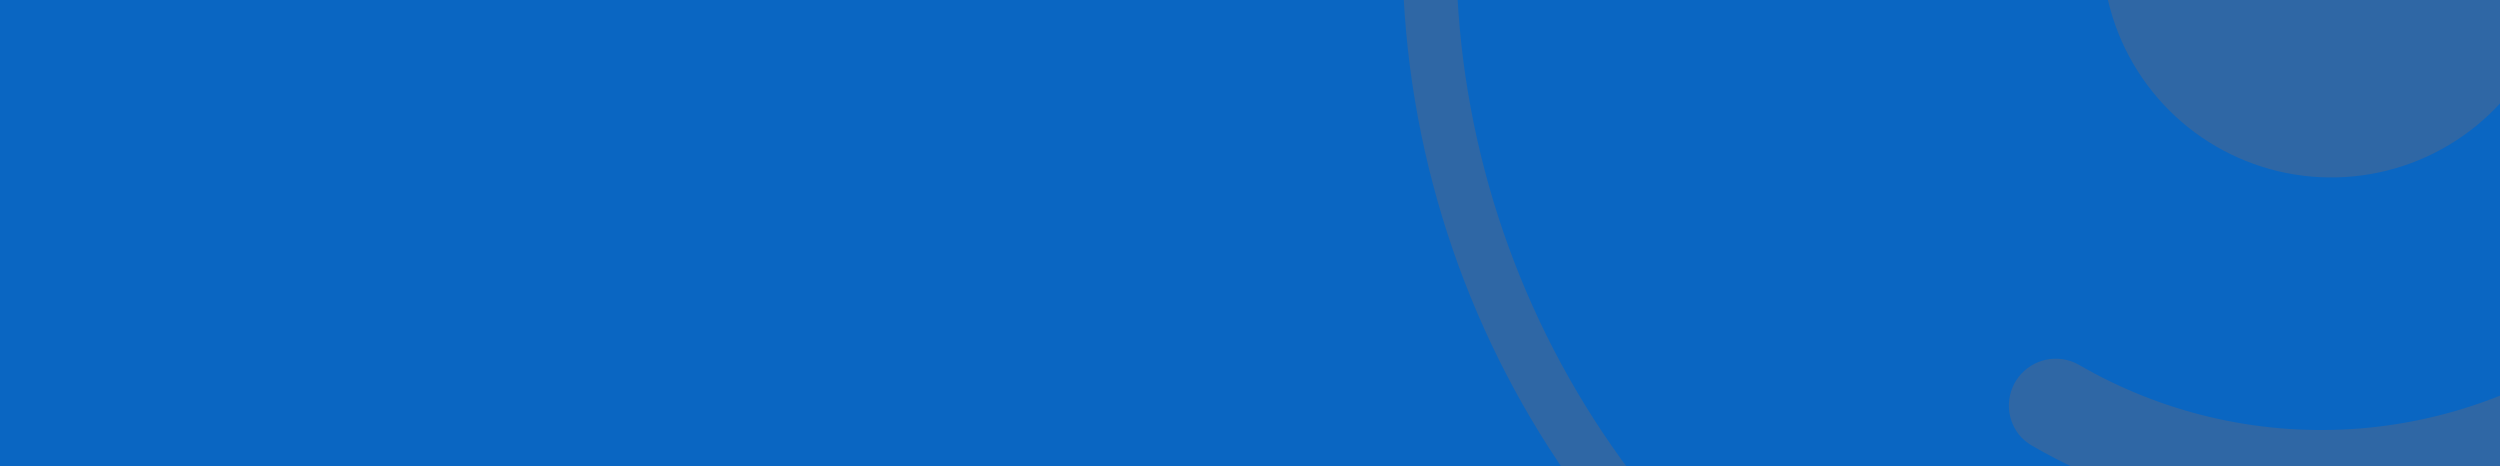<svg width="1920" height="358" viewBox="0 0 1920 358" fill="none" xmlns="http://www.w3.org/2000/svg">
<g clip-path="url(#clip0_337_425889)">
<rect width="1920" height="358" fill="#0A66C2"/>
<g style="mix-blend-mode:color-dodge" opacity="0.15">
<path d="M1966.32 -33.086C1965.03 1.686 1953.45 35.294 1933.04 63.487C1912.64 91.681 1884.32 113.192 1851.67 125.299C1819.02 137.407 1783.51 139.567 1749.64 131.505C1715.76 123.444 1685.04 105.524 1661.36 80.013C1637.68 54.502 1622.1 22.545 1616.6 -11.813C1611.1 -46.172 1615.93 -81.389 1630.46 -113.008C1645 -144.627 1668.59 -171.228 1698.26 -189.445C1727.93 -207.662 1762.34 -216.677 1797.14 -215.348C1820.24 -214.527 1842.95 -209.155 1863.97 -199.541C1884.99 -189.928 1903.9 -176.262 1919.62 -159.328C1935.34 -142.393 1947.55 -122.524 1955.57 -100.86C1963.58 -79.196 1967.24 -56.164 1966.32 -33.086Z" fill="#FF6B00"/>
<path d="M2005.05 -421.083C2055.19 -391.882 2099.08 -353.1 2134.22 -306.95C2169.36 -260.8 2195.06 -208.186 2209.84 -152.112C2224.63 -96.039 2228.22 -37.604 2220.41 19.857C2212.6 77.317 2193.54 132.677 2164.31 182.776C2135.09 232.875 2096.28 276.732 2050.09 311.843C2003.9 346.954 1951.25 372.631 1895.13 387.408C1839.01 402.186 1780.53 405.774 1723.02 397.968C1665.51 390.162 1610.11 371.115 1559.97 341.914C1557.34 340.289 1554.89 338.379 1552.67 336.218C1546.77 329.983 1543.28 321.842 1542.85 313.266C1542.43 304.69 1545.08 296.244 1550.34 289.451C1555.59 282.658 1563.11 277.967 1571.52 276.224C1579.94 274.481 1588.7 275.8 1596.22 279.945C1659.51 316.792 1732.31 334.057 1805.42 329.558C1878.52 325.058 1948.65 298.996 2006.93 254.667C2065.21 210.339 2109.03 149.735 2132.84 80.522C2156.64 11.309 2159.37 -63.404 2140.68 -134.166C2121.98 -204.929 2082.71 -268.563 2027.81 -317.019C1972.92 -365.475 1904.88 -396.576 1832.3 -406.389C1759.71 -416.201 1685.85 -404.284 1620.04 -372.146C1554.24 -340.007 1499.45 -289.089 1462.61 -225.834C1460.23 -221.78 1457.07 -218.234 1453.32 -215.399C1449.57 -212.564 1445.29 -210.495 1440.74 -209.31C1436.19 -208.126 1431.45 -207.848 1426.79 -208.495C1422.13 -209.141 1417.64 -210.697 1413.59 -213.076C1409.53 -215.454 1405.98 -218.608 1403.14 -222.357C1400.31 -226.106 1398.23 -230.377 1397.05 -234.925C1394.65 -244.111 1396.01 -253.872 1400.82 -262.059C1429.99 -312.198 1468.76 -356.1 1514.93 -391.255C1561.09 -426.41 1613.73 -452.128 1669.85 -466.94C1725.97 -481.751 1784.46 -485.365 1841.97 -477.575C1899.49 -469.785 1954.9 -450.743 2005.05 -421.539" fill="#FF6B00"/>
<path d="M2366.93 -376.654C2368.25 -374.287 2370.05 -372.216 2372.21 -370.571C2374.36 -368.925 2376.83 -367.739 2379.47 -367.086C2384.74 -365.766 2390.31 -366.585 2394.97 -369.364C2397.28 -370.731 2399.3 -372.542 2400.9 -374.693C2402.51 -376.844 2403.67 -379.292 2404.32 -381.895C2405 -384.448 2405.17 -387.112 2404.82 -389.732C2404.47 -392.351 2403.6 -394.875 2402.27 -397.159C2331.49 -518.575 2226.27 -616.291 2099.91 -677.95C1973.56 -739.608 1831.73 -762.439 1692.39 -743.554C1553.04 -724.67 1422.43 -664.919 1317.07 -571.857C1211.72 -478.796 1136.35 -356.606 1100.49 -220.74C1064.64 -84.874 1069.92 58.564 1115.66 191.432C1161.4 324.3 1245.55 440.631 1357.46 525.71C1469.37 610.789 1604.02 660.795 1744.38 669.404C1884.74 678.013 2024.5 644.837 2145.99 574.074C2147.49 573.197 2148.87 572.124 2150.09 570.884C2152.6 568.341 2154.41 565.186 2155.33 561.731C2156.25 558.276 2156.24 554.642 2155.32 551.188C2154.4 547.734 2152.59 544.58 2150.07 542.041C2147.56 539.501 2144.42 537.663 2140.97 536.71C2135.66 535.309 2130.01 536.045 2125.24 538.76C2010.78 605.51 1879.08 636.816 1746.81 628.713C1614.54 620.61 1487.65 573.463 1382.21 493.243C1276.78 413.024 1197.54 303.341 1154.55 178.09C1111.55 52.839 1106.73 -82.346 1140.68 -210.34C1163.06 -295.323 1201.97 -375.068 1255.2 -445.019C1308.43 -514.97 1374.93 -573.755 1450.91 -618.017C1526.88 -662.279 1610.84 -691.149 1697.98 -702.978C1785.13 -714.807 1873.75 -709.363 1958.79 -686.957C2043.98 -664.775 2123.91 -625.927 2193.97 -572.663C2264.03 -519.399 2322.82 -452.777 2366.93 -376.654" fill="#FF6B00"/>
</g>
</g>
<defs>
<clipPath id="clip0_337_425889">
<rect width="1920" height="358" fill="white"/>
</clipPath>
</defs>
</svg>
